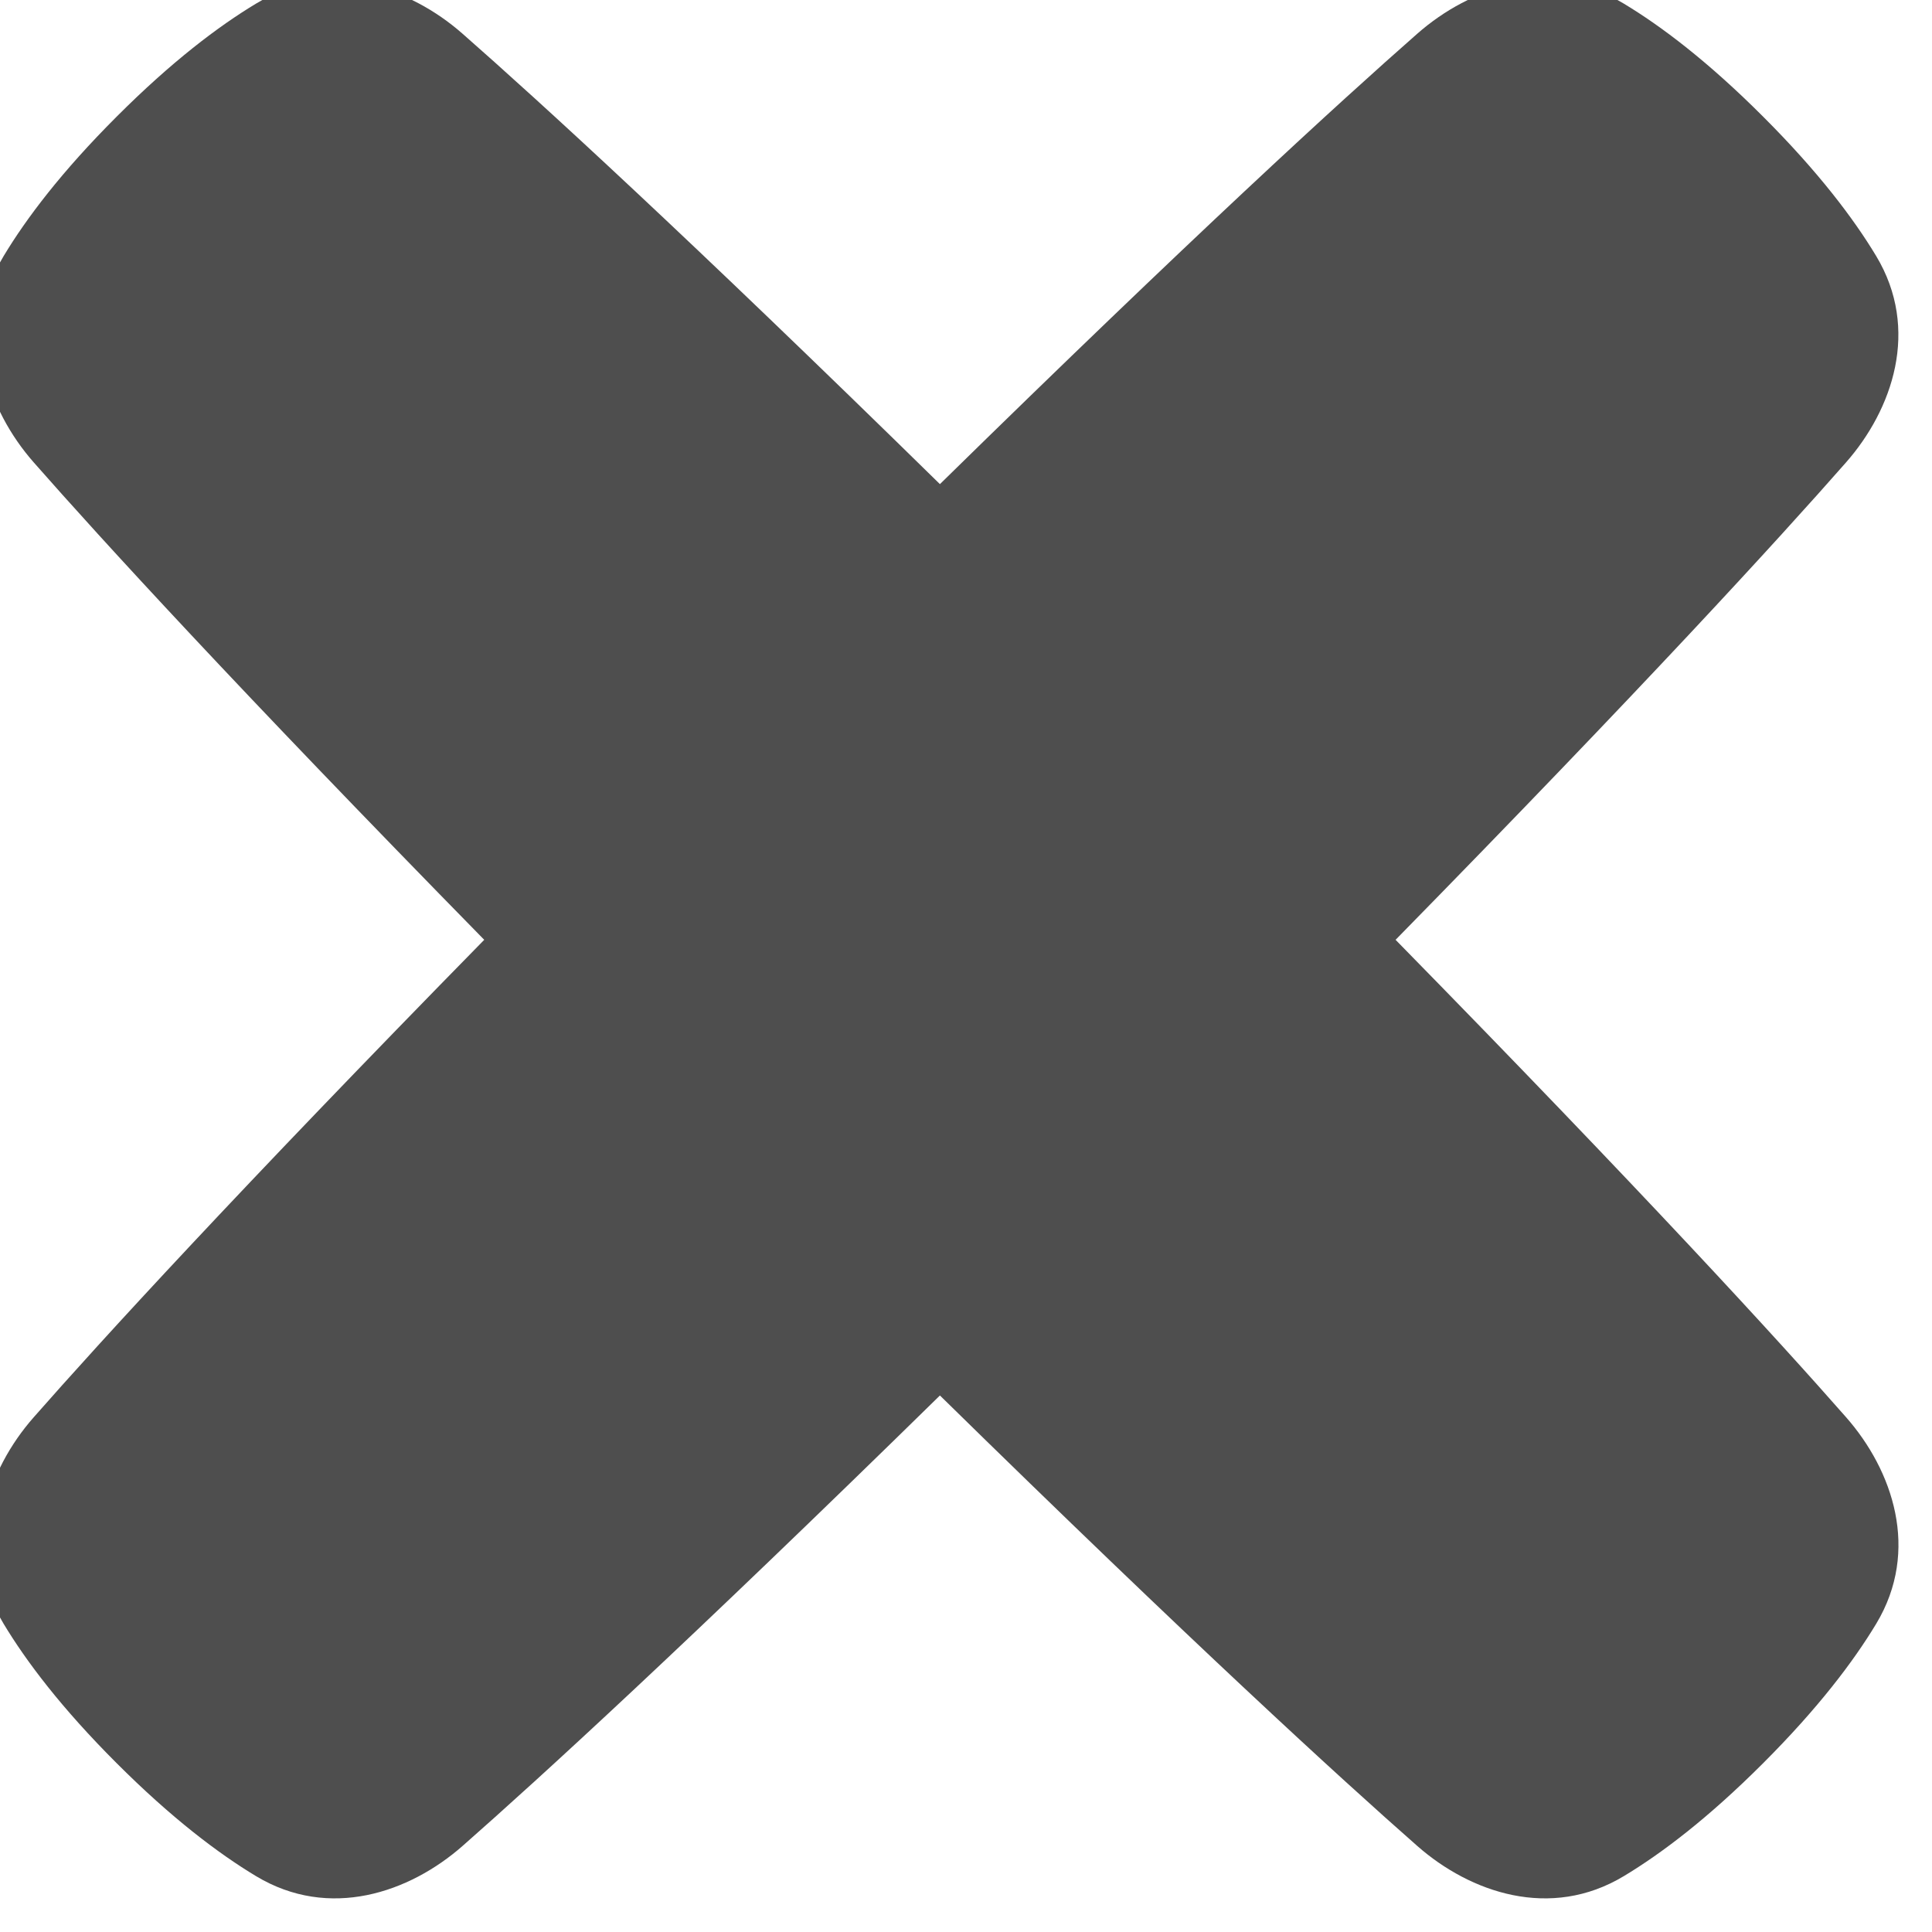 <svg width="74" height="74" viewBox="0 0 74 74" fill="none" xmlns="http://www.w3.org/2000/svg" xmlns:xlink="http://www.w3.org/1999/xlink">
<path d="M17.717,1.292C15.689,-0.492 12.621,-1.555 9.809,0.137C8.367,1.005 6.576,2.358 4.469,4.467C2.361,6.573 1.009,8.363 0.141,9.805C-1.553,12.617 -0.489,15.685 1.294,17.713C3.892,20.668 9.037,26.297 18.547,35.997C9.036,45.698 3.889,51.33 1.291,54.285C-0.493,56.313 -1.556,59.38 0.137,62.192C1.004,63.633 2.357,65.425 4.466,67.532C6.574,69.64 8.364,70.992 9.806,71.86C12.617,73.553 15.684,72.49 17.714,70.707C20.668,68.108 26.298,62.962 36.001,53.45C45.701,62.962 51.333,68.108 54.288,70.707C56.316,72.49 59.384,73.553 62.196,71.86C63.638,70.993 65.428,69.64 67.534,67.532C69.643,65.423 70.996,63.633 71.864,62.192C73.556,59.38 72.493,56.312 70.709,54.283C68.113,51.328 62.966,45.7 53.454,35.997C62.964,26.297 68.109,20.668 70.706,17.713C72.489,15.685 73.553,12.617 71.861,9.805C70.993,8.363 69.639,6.573 67.531,4.467C65.424,2.358 63.634,1.005 62.193,0.137C59.381,-1.555 56.313,-0.492 54.284,1.292C51.329,3.888 45.701,9.033 36.001,18.543C26.301,9.033 20.673,3.888 17.717,1.292Z" fill="#4E4E4E"/>
</svg>
